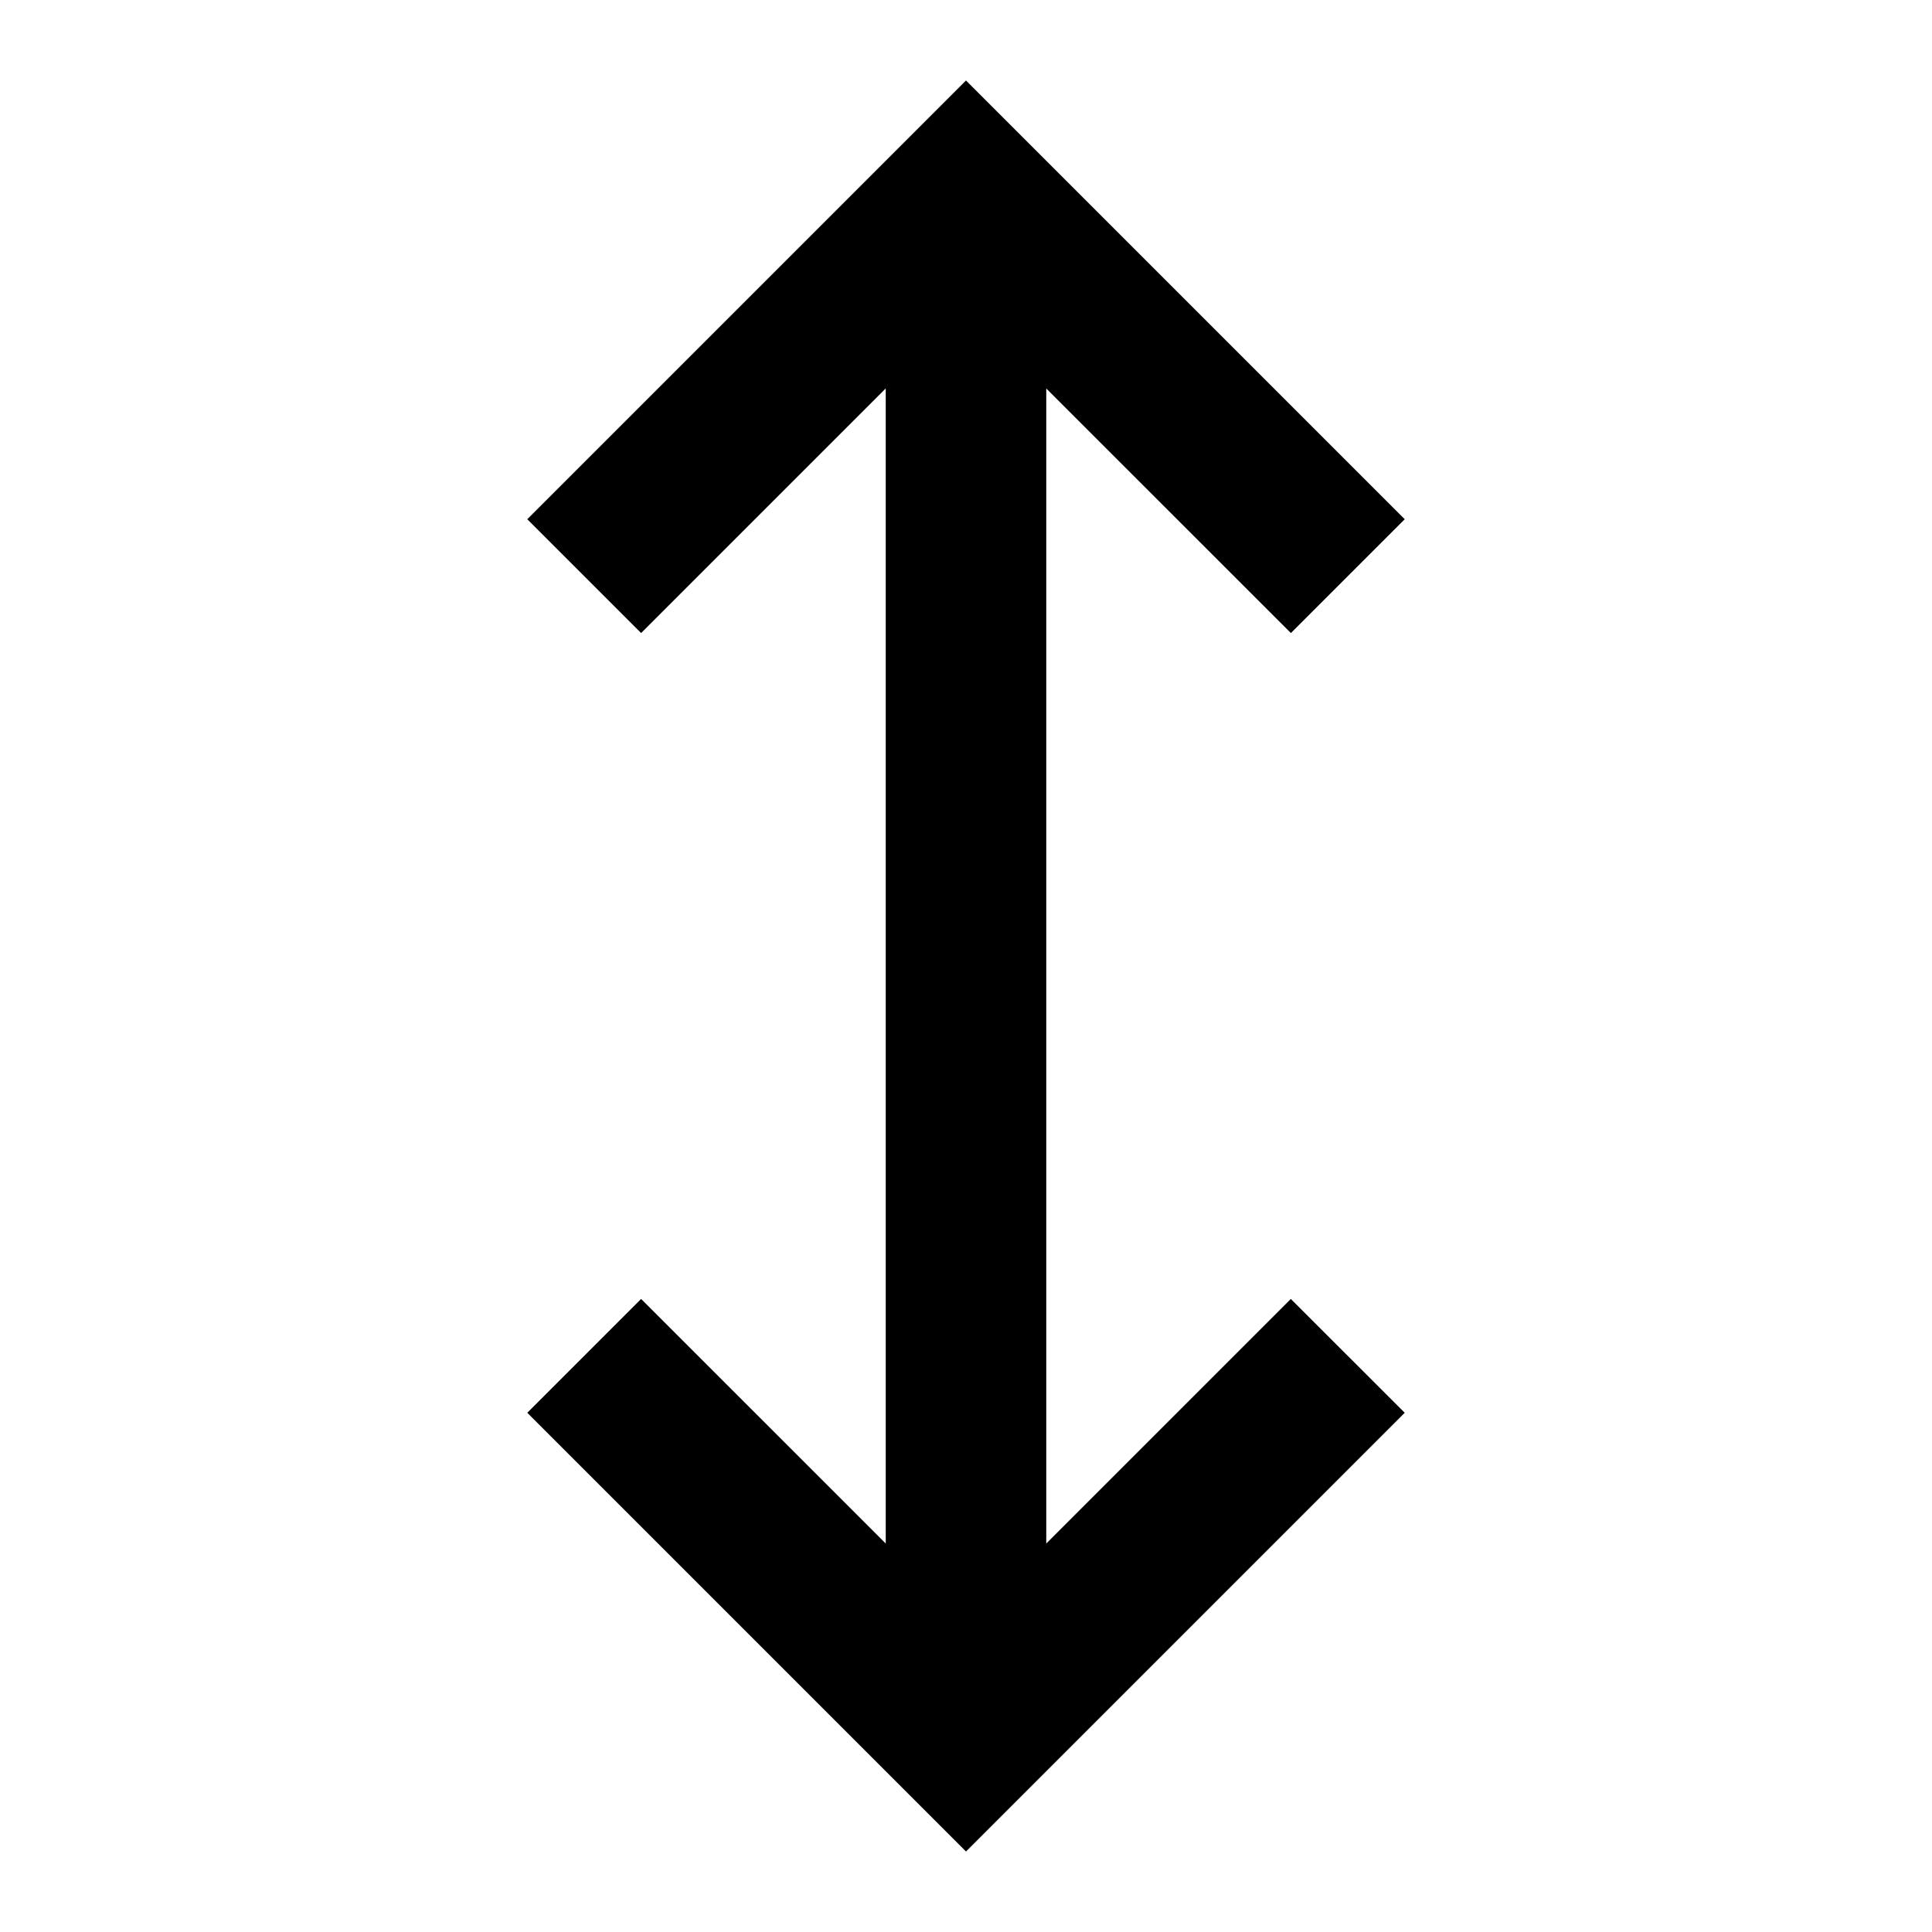 ﻿<?xml version="1.0" encoding="utf-8"?>
<!DOCTYPE svg PUBLIC "-//W3C//DTD SVG 1.1//EN" "http://www.w3.org/Graphics/SVG/1.1/DTD/svg11.dtd">
<svg xmlns="http://www.w3.org/2000/svg" xmlns:xlink="http://www.w3.org/1999/xlink" version="1.1" baseProfile="full" width="24" height="24" viewBox="0 0 24.00 24.00" enable-background="new 0 0 24.00 24.00" xml:space="preserve">
	<path fill="#000000" fill-opacity="1" stroke-width="0.2" stroke-linejoin="miter" d="M 17.45,17.55L 12,23L 6.55,17.55L 7.964,16.136L 11.003,19.174L 11.003,4.825L 7.964,7.864L 6.55,6.45L 12,1L 17.45,6.45L 16.036,7.864L 12.997,4.826L 12.997,19.174L 16.035,16.136L 17.45,17.55 Z "/>
</svg>

